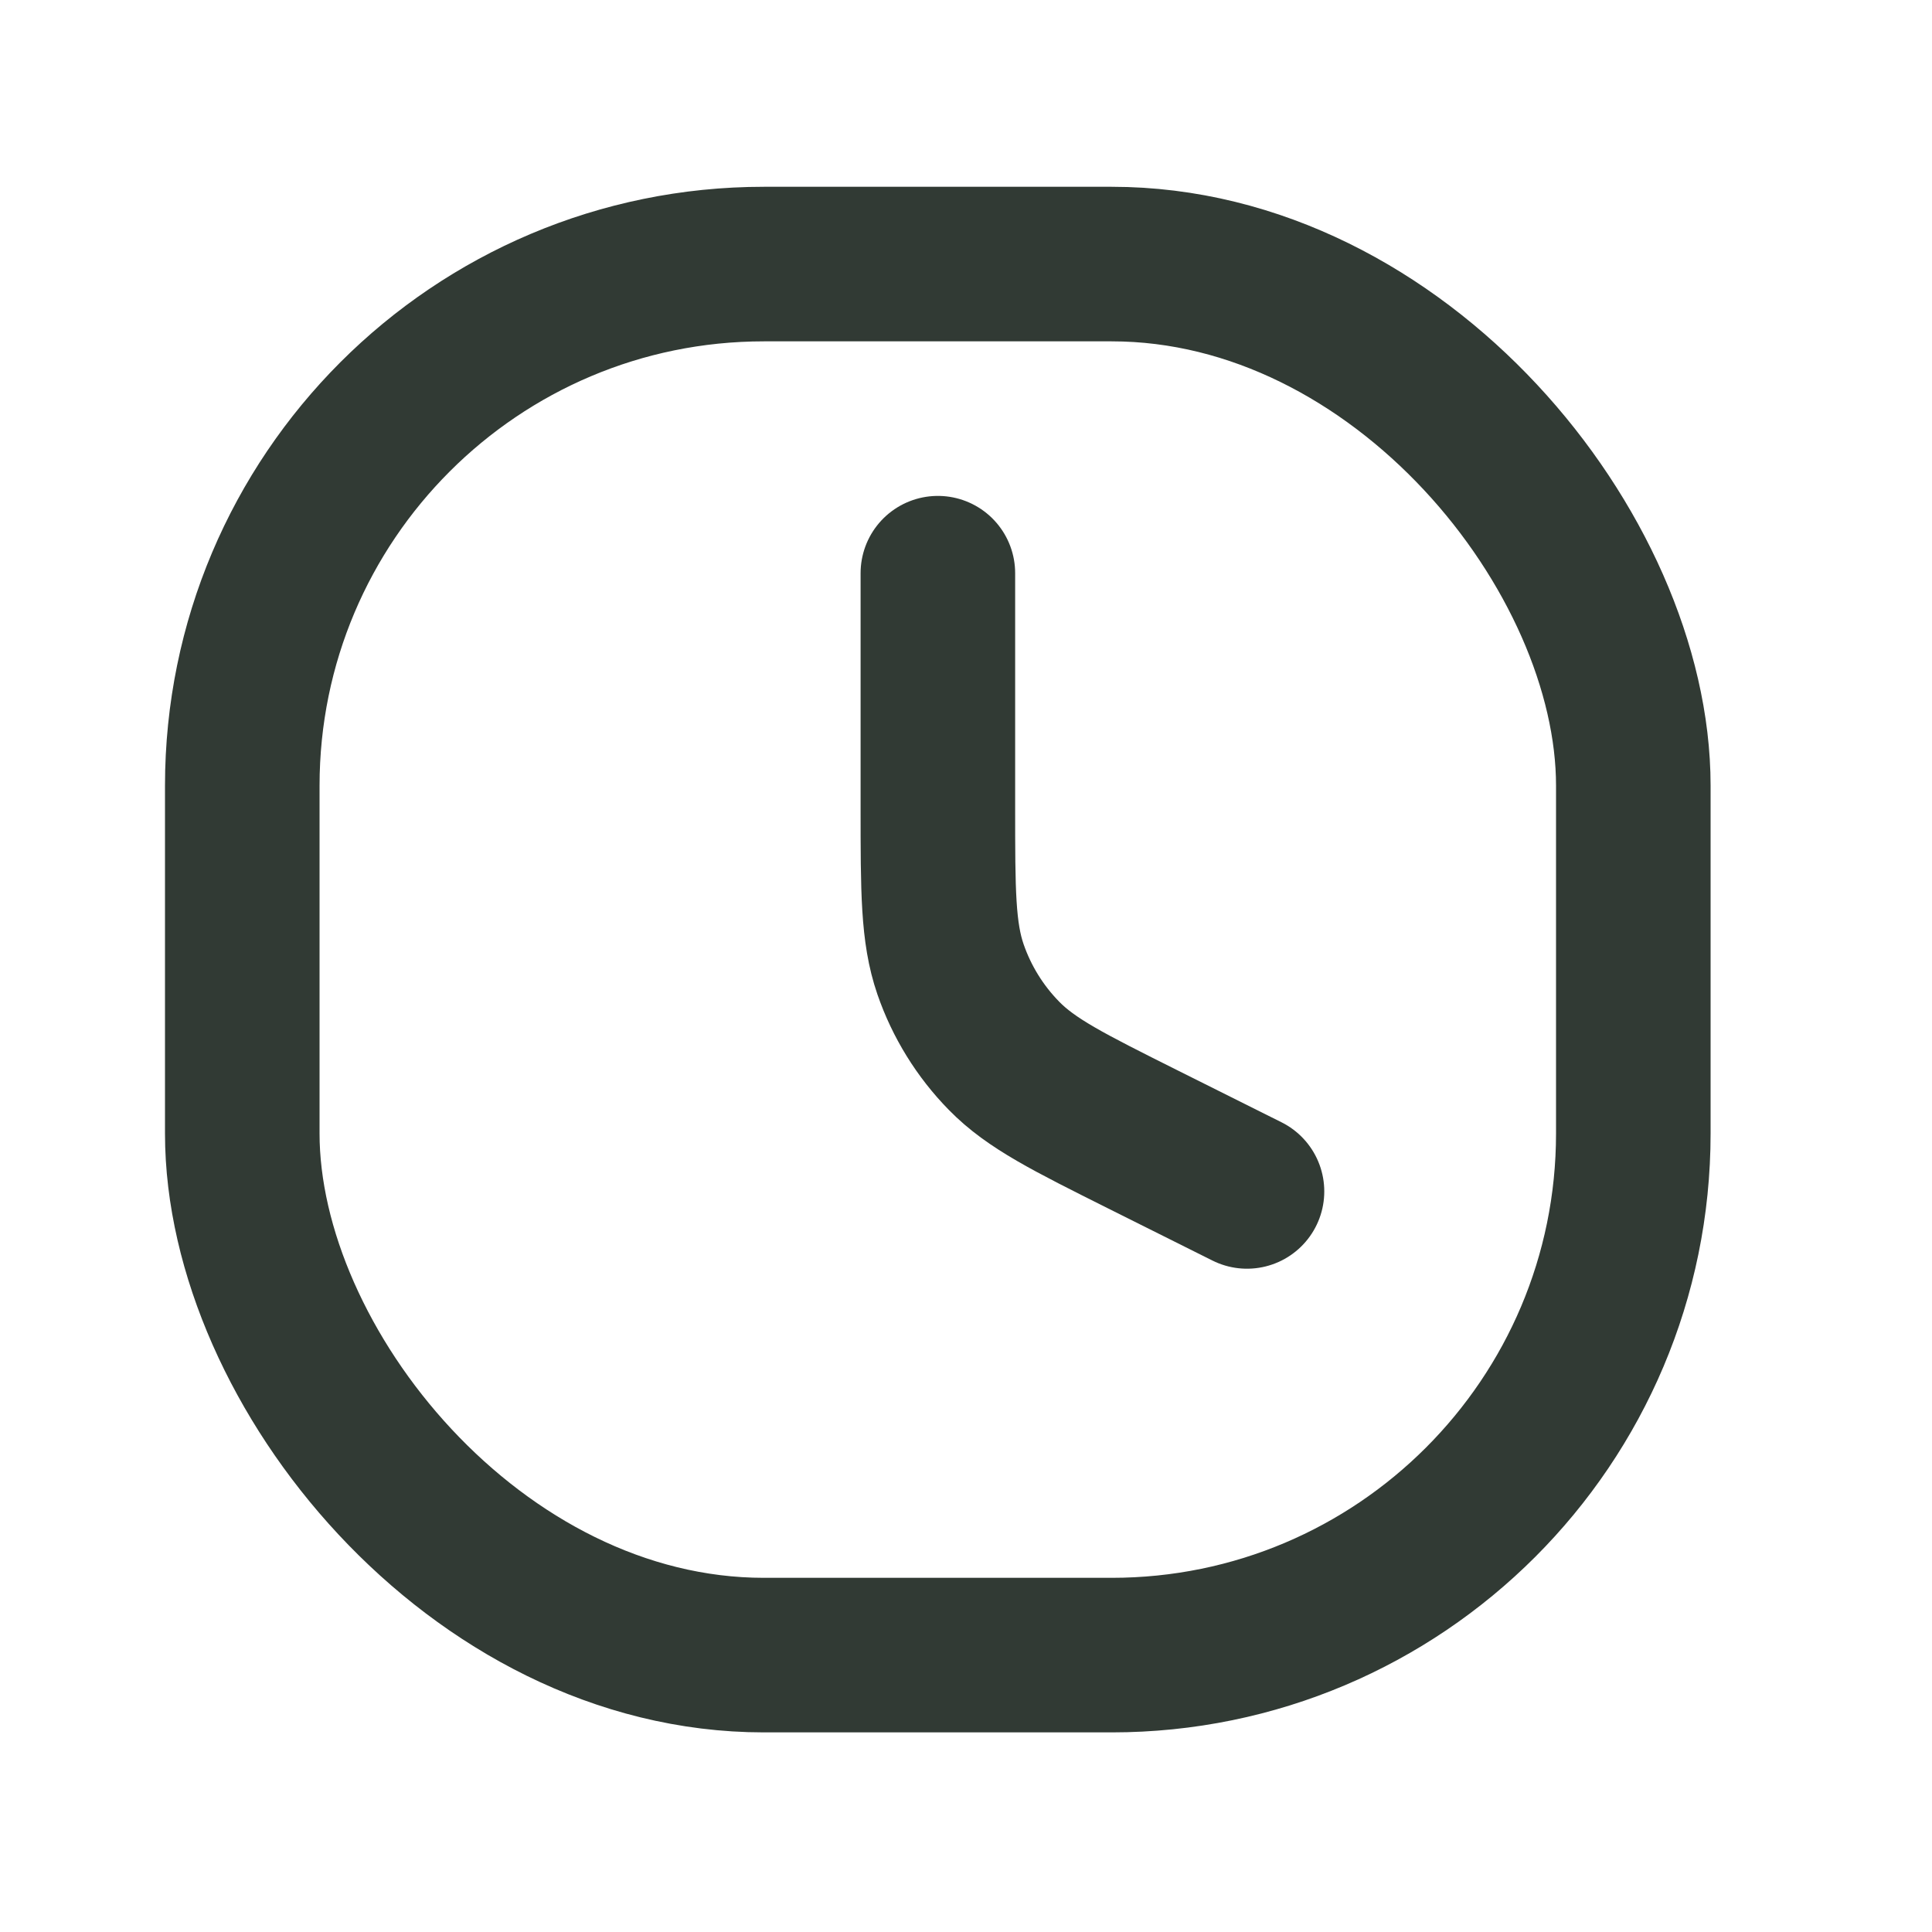 <svg width="25" height="25" viewBox="0 0 25 25" fill="none" xmlns="http://www.w3.org/2000/svg">
<rect x="3.135" y="3.417" width="18" height="18" rx="6.75" stroke="#313A34" stroke-width="2" stroke-linejoin="round"/>
<path d="M12.136 7.417V10.451C12.136 11.528 12.136 12.066 12.299 12.541C12.444 12.962 12.681 13.345 12.992 13.662C13.344 14.022 13.826 14.262 14.789 14.744L16.136 15.417" stroke="#313A34" stroke-width="2" stroke-linecap="round" stroke-linejoin="round"/>
</svg>
